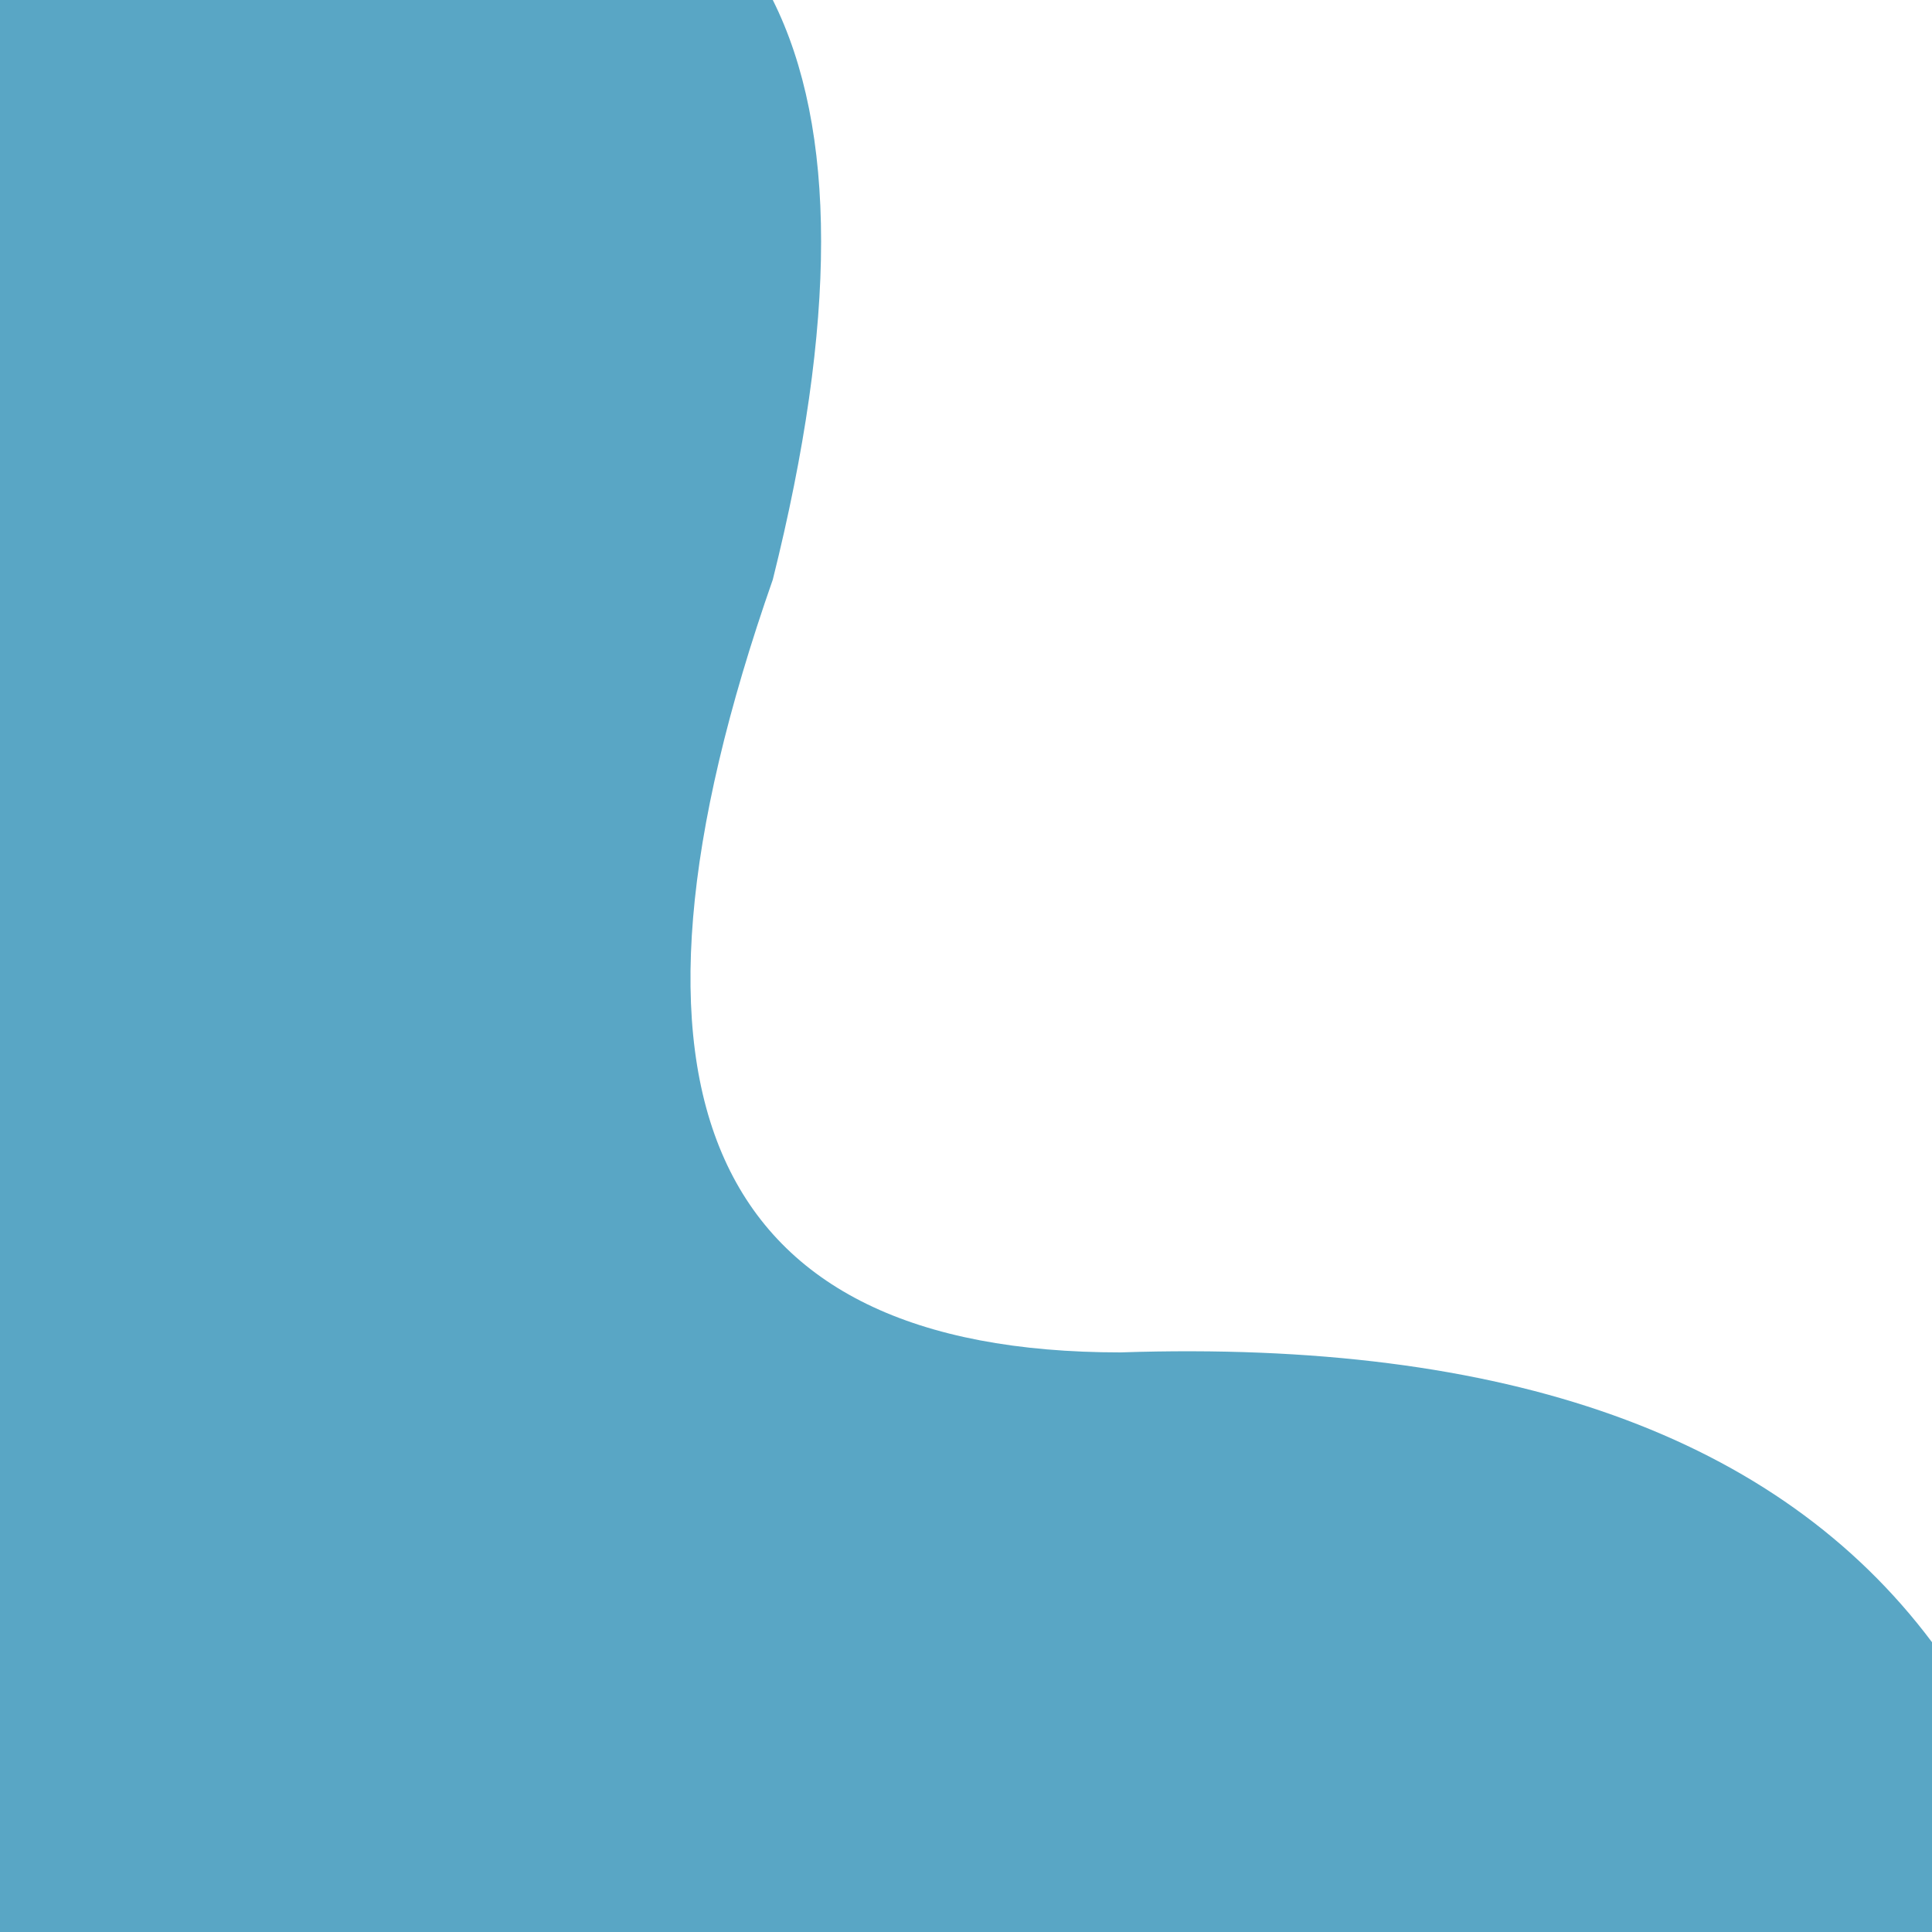 <svg xmlns="http://www.w3.org/2000/svg" width="100" height="100" viewBox="0 0 100 100">
    <path d='M0 0 l40 0 Q45 10, 40 30 Q26 70, 58 70 Q88 69, 100 85 L100 100 L0 100 z' style='fill: #3090B6; fill-opacity: 0.8' />    
</svg>
